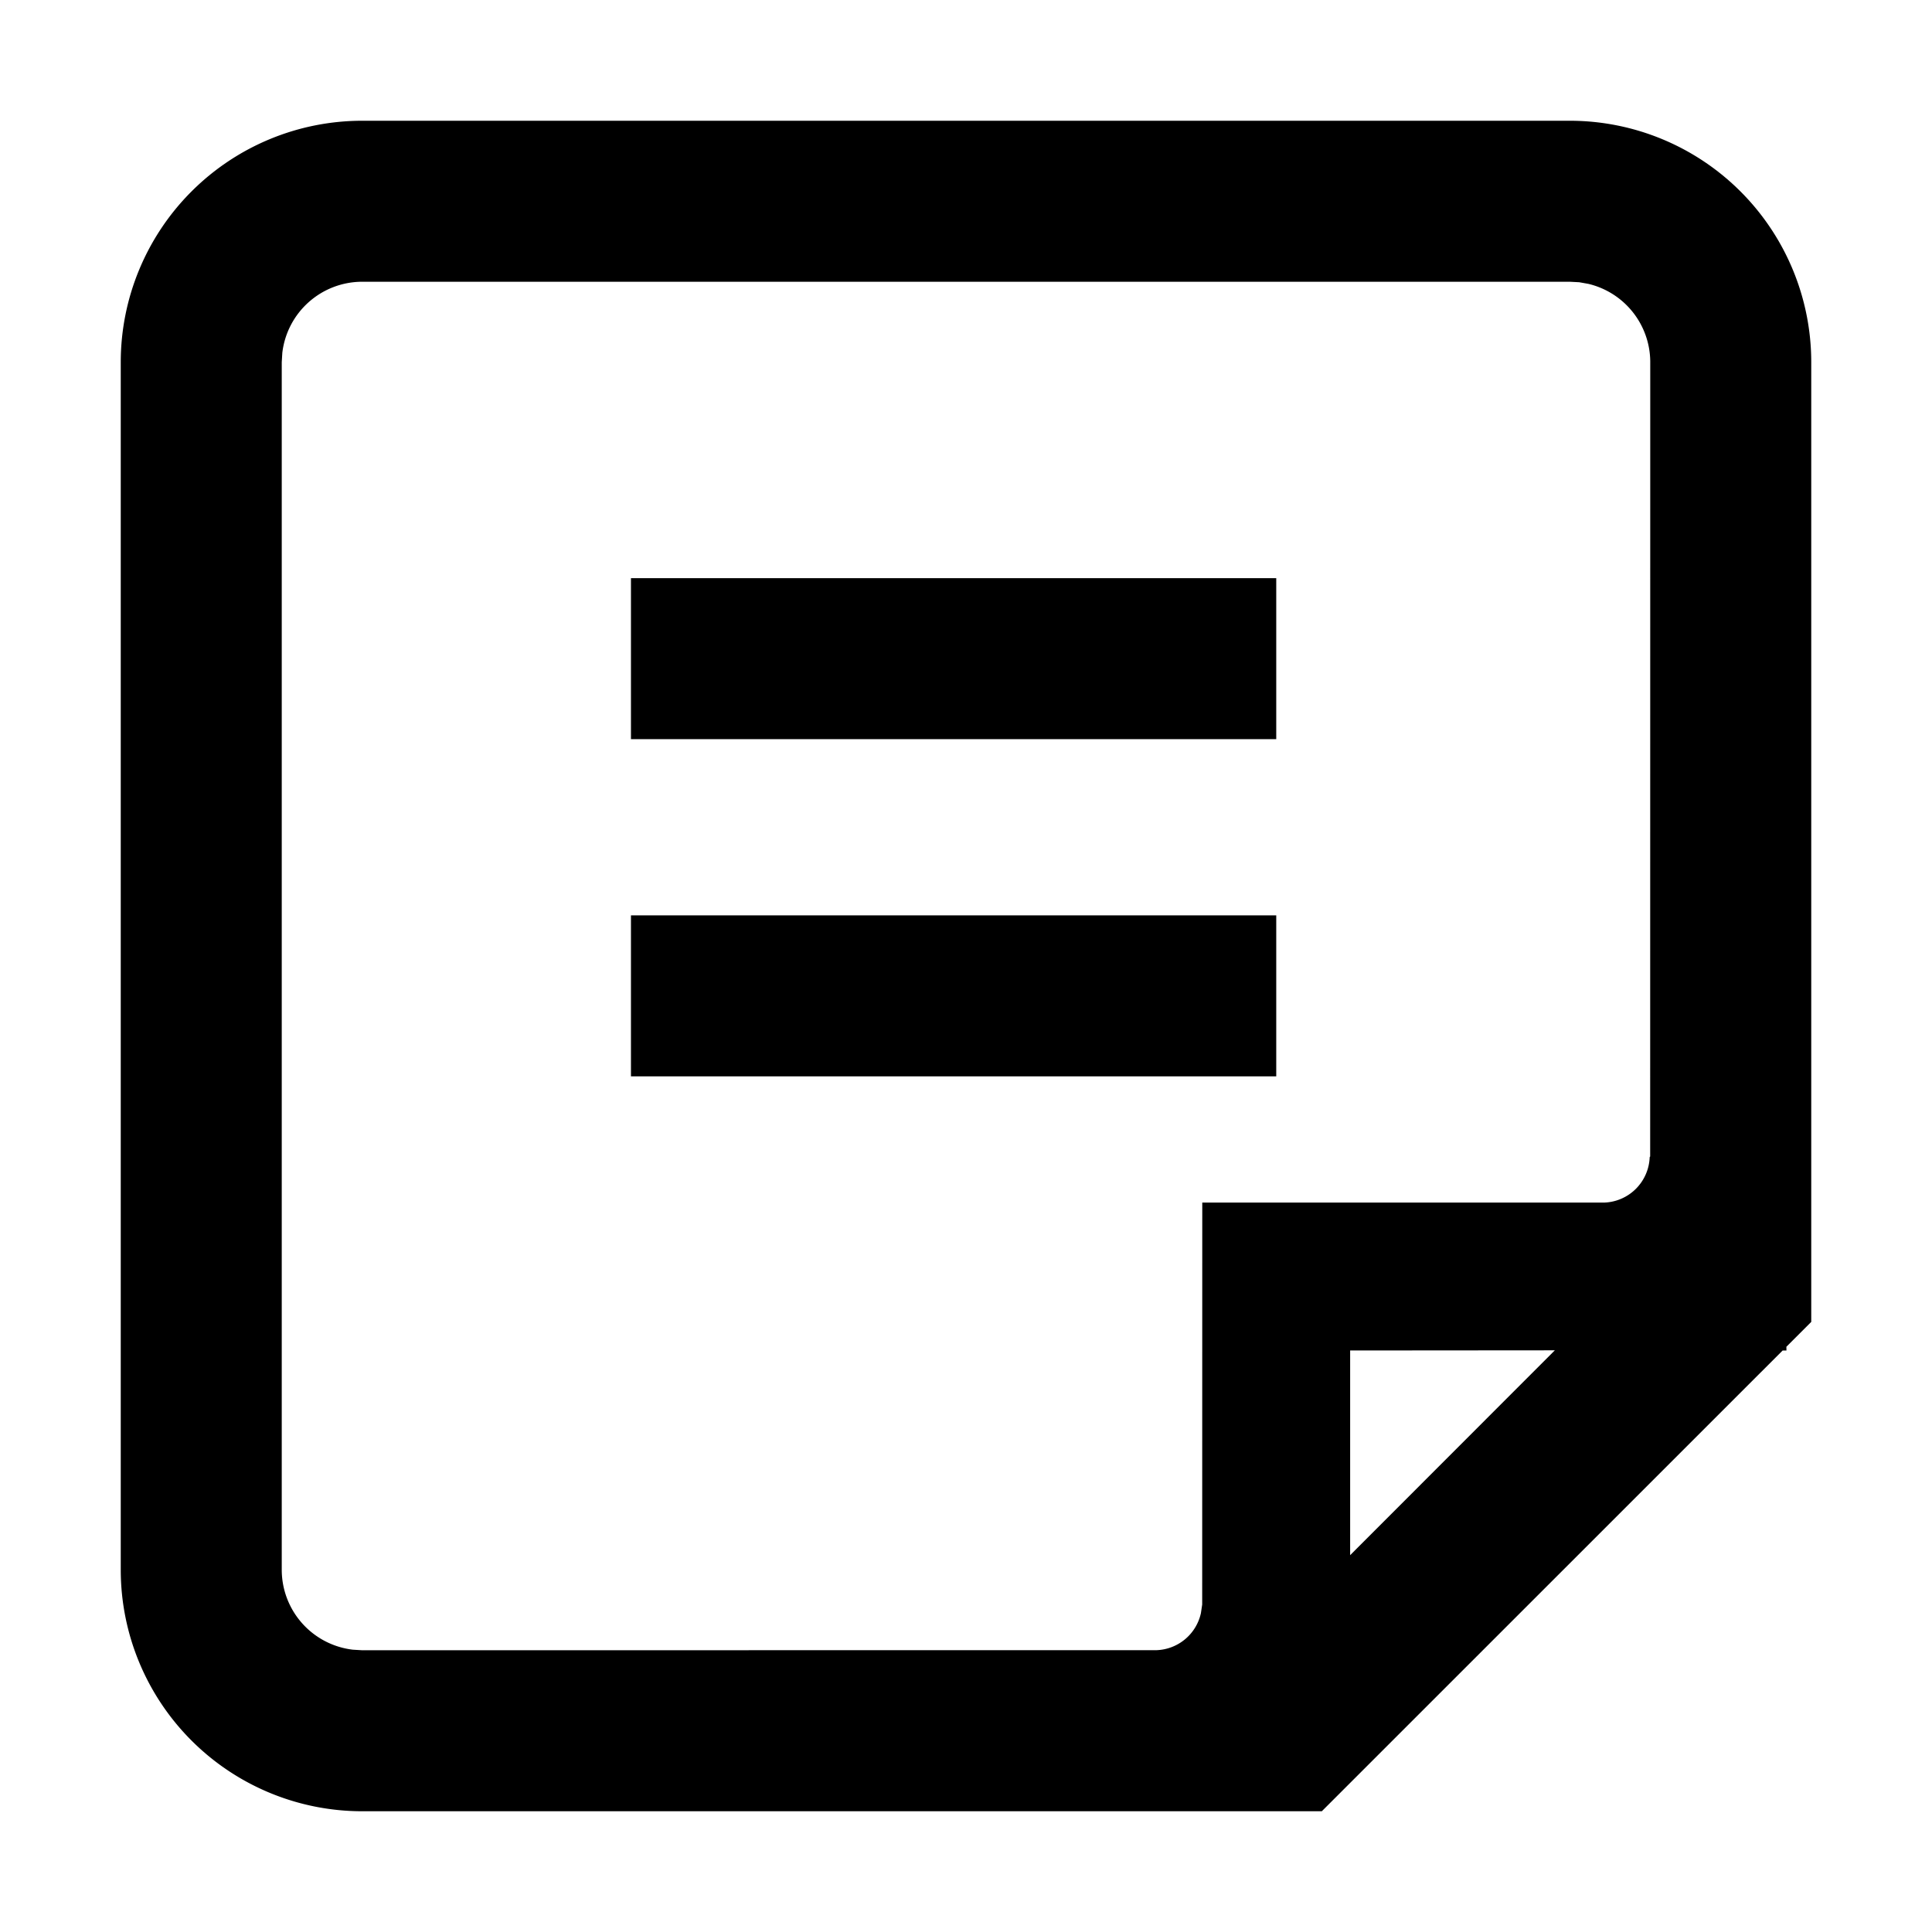 <svg width="24" height="24" xmlns="http://www.w3.org/2000/svg" viewBox="0 0 24 24"><path d="M19.5 1.5a3 3 0 013 3v11.921l-.309.309.001.046h-.047L16.42 22.5H4.5a3 3 0 01-3-3v-15a3 3 0 013-3h15zm0 2h-15a1 1 0 00-.993.883L3.5 4.5v15a1 1 0 00.883.993l.117.007 9.868-.001a.586.586 0 00.55-.459l.016-.108.001-4.993h4.993a.586.586 0 00.565-.565l.006-.008L20.5 4.5a1 1 0 00-.77-.974l-.113-.02L19.5 3.5zm-.186 13.274l-2.542.002v2.543l2.542-2.544zm-3.46-5.403v2H7.838v-2h8.016zm0-4.189v2H7.838v-2h8.016z" fill-rule="evenodd"/></svg>